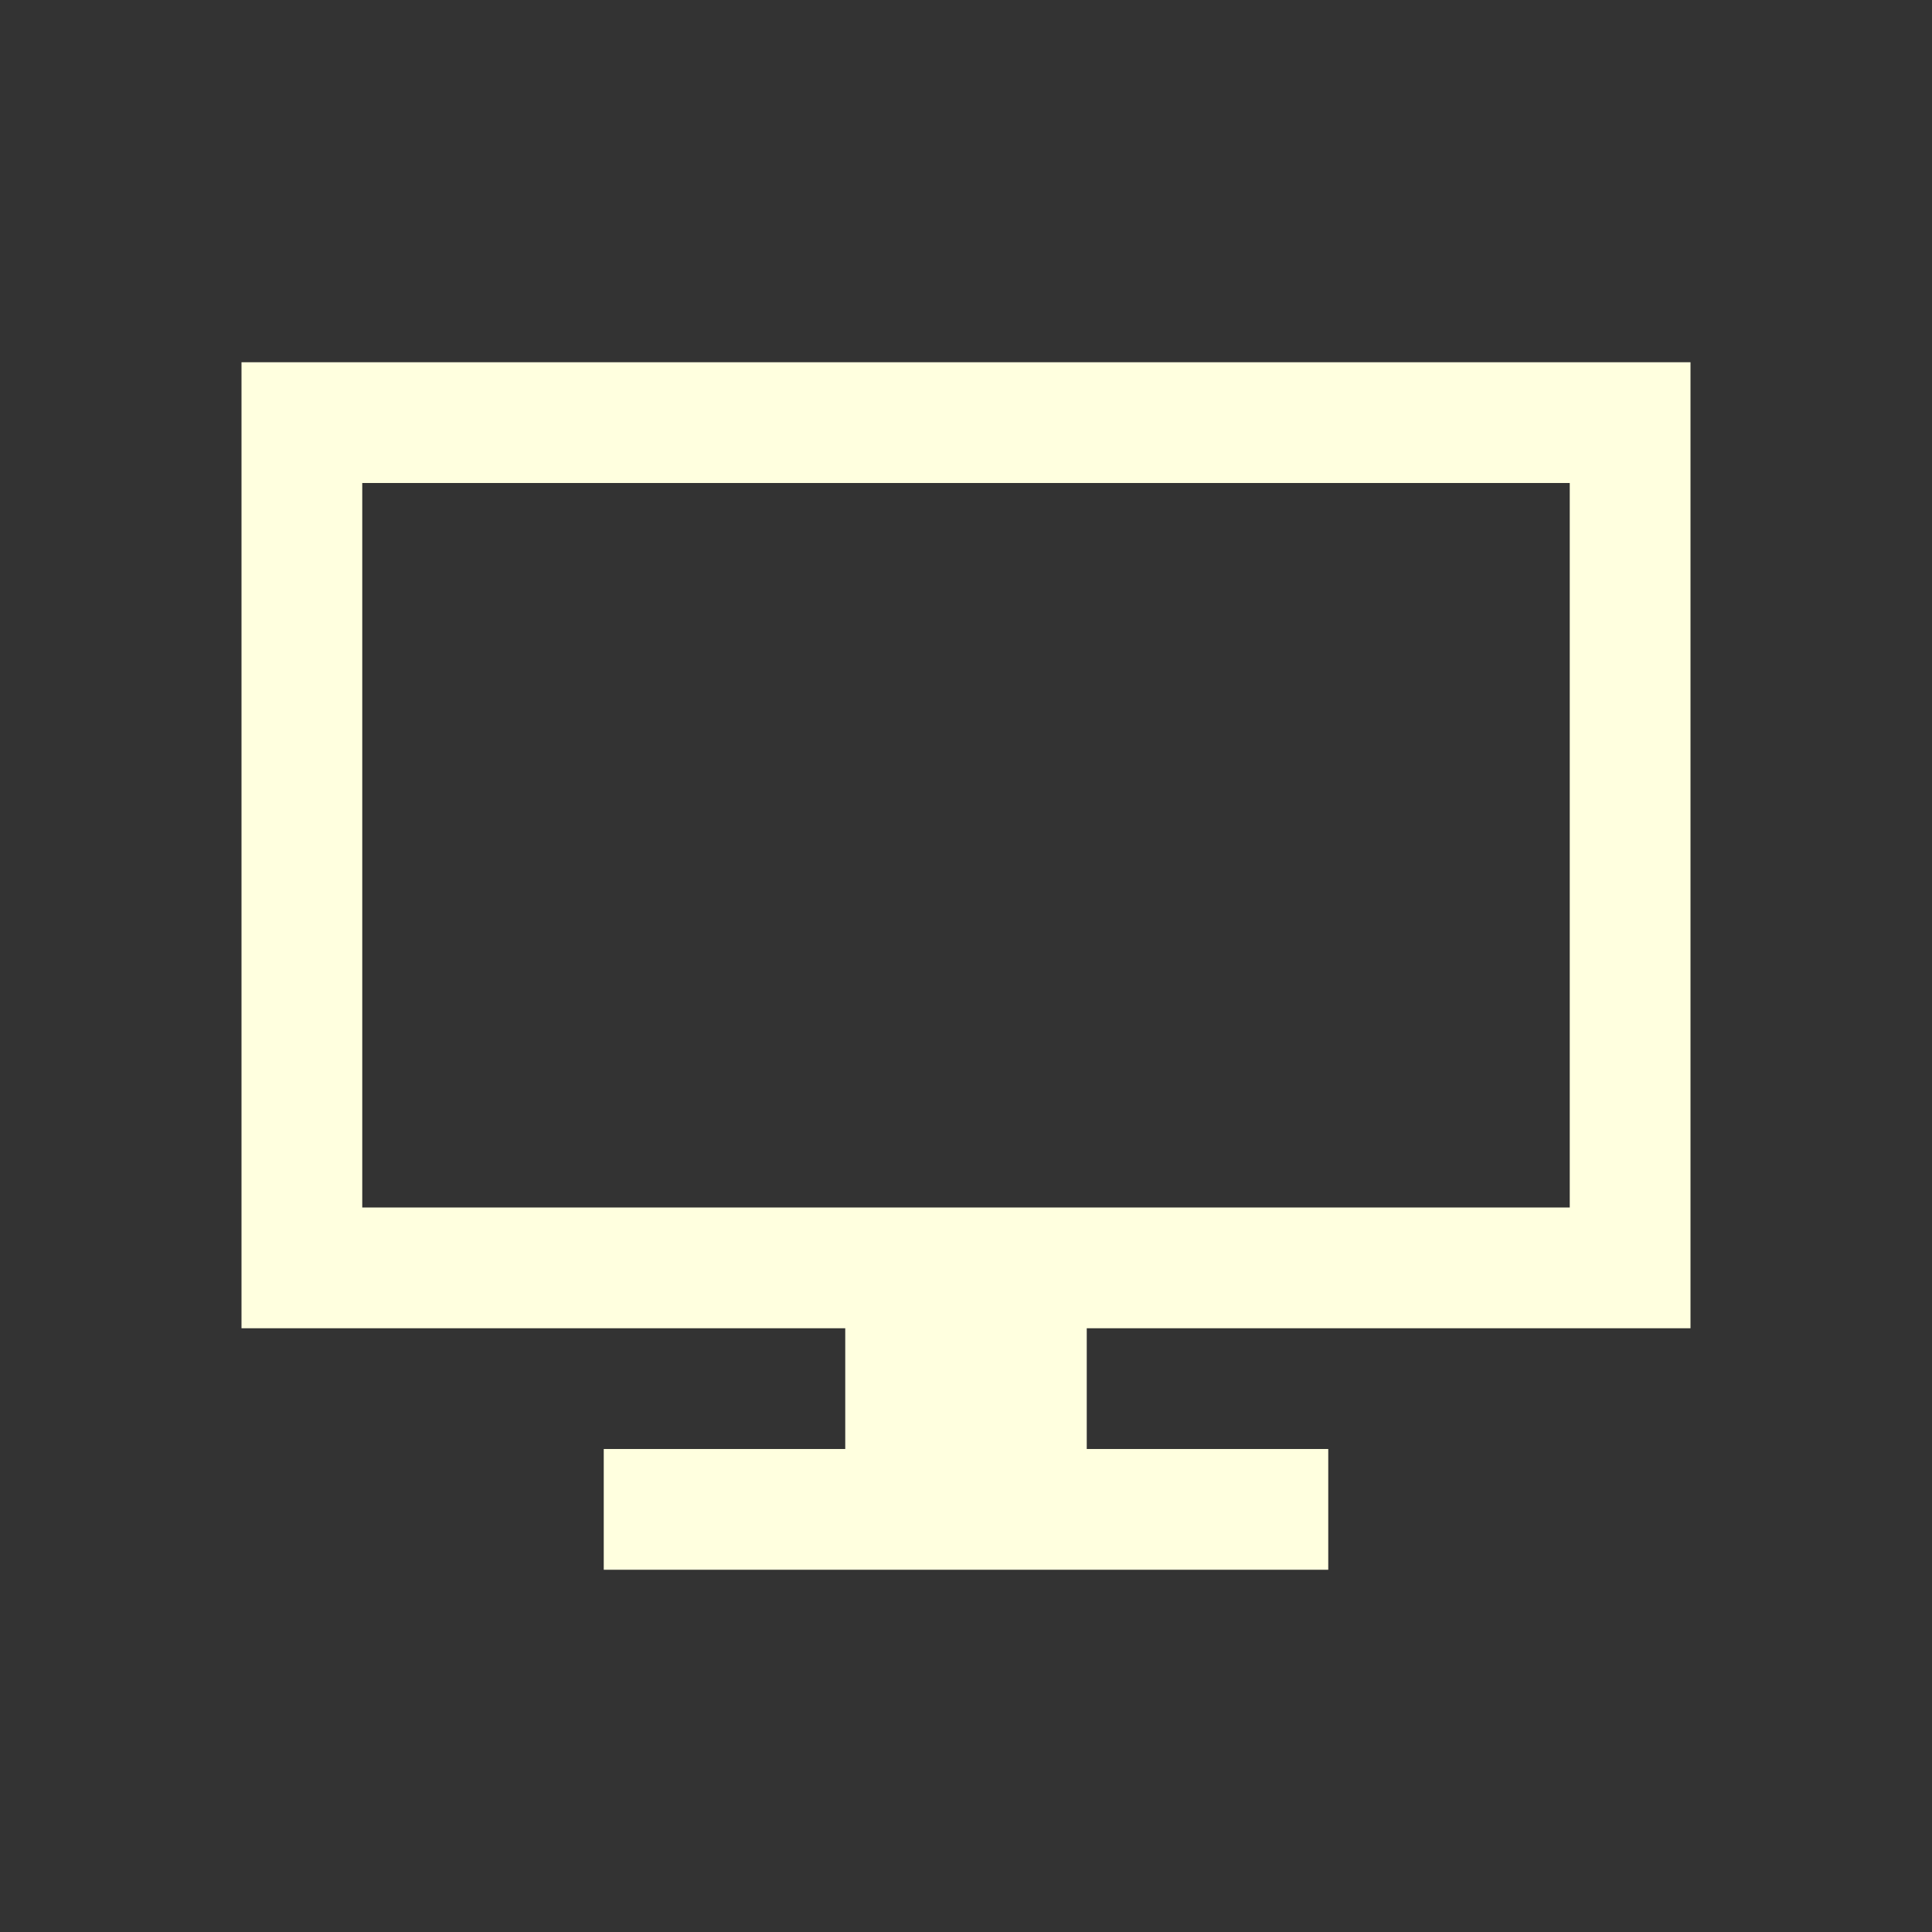 <svg xmlns="http://www.w3.org/2000/svg" viewBox="0 0 16 16"><rect x="0" y="0" width="16" height="16" fill="#333333" stroke="none"/><path d="M2 3v8h5v1H5v1h6v-1H9v-1h5V3H2zm1 1h10v6H3V4z" fill="currentColor" color="#ffffdf"/></svg>